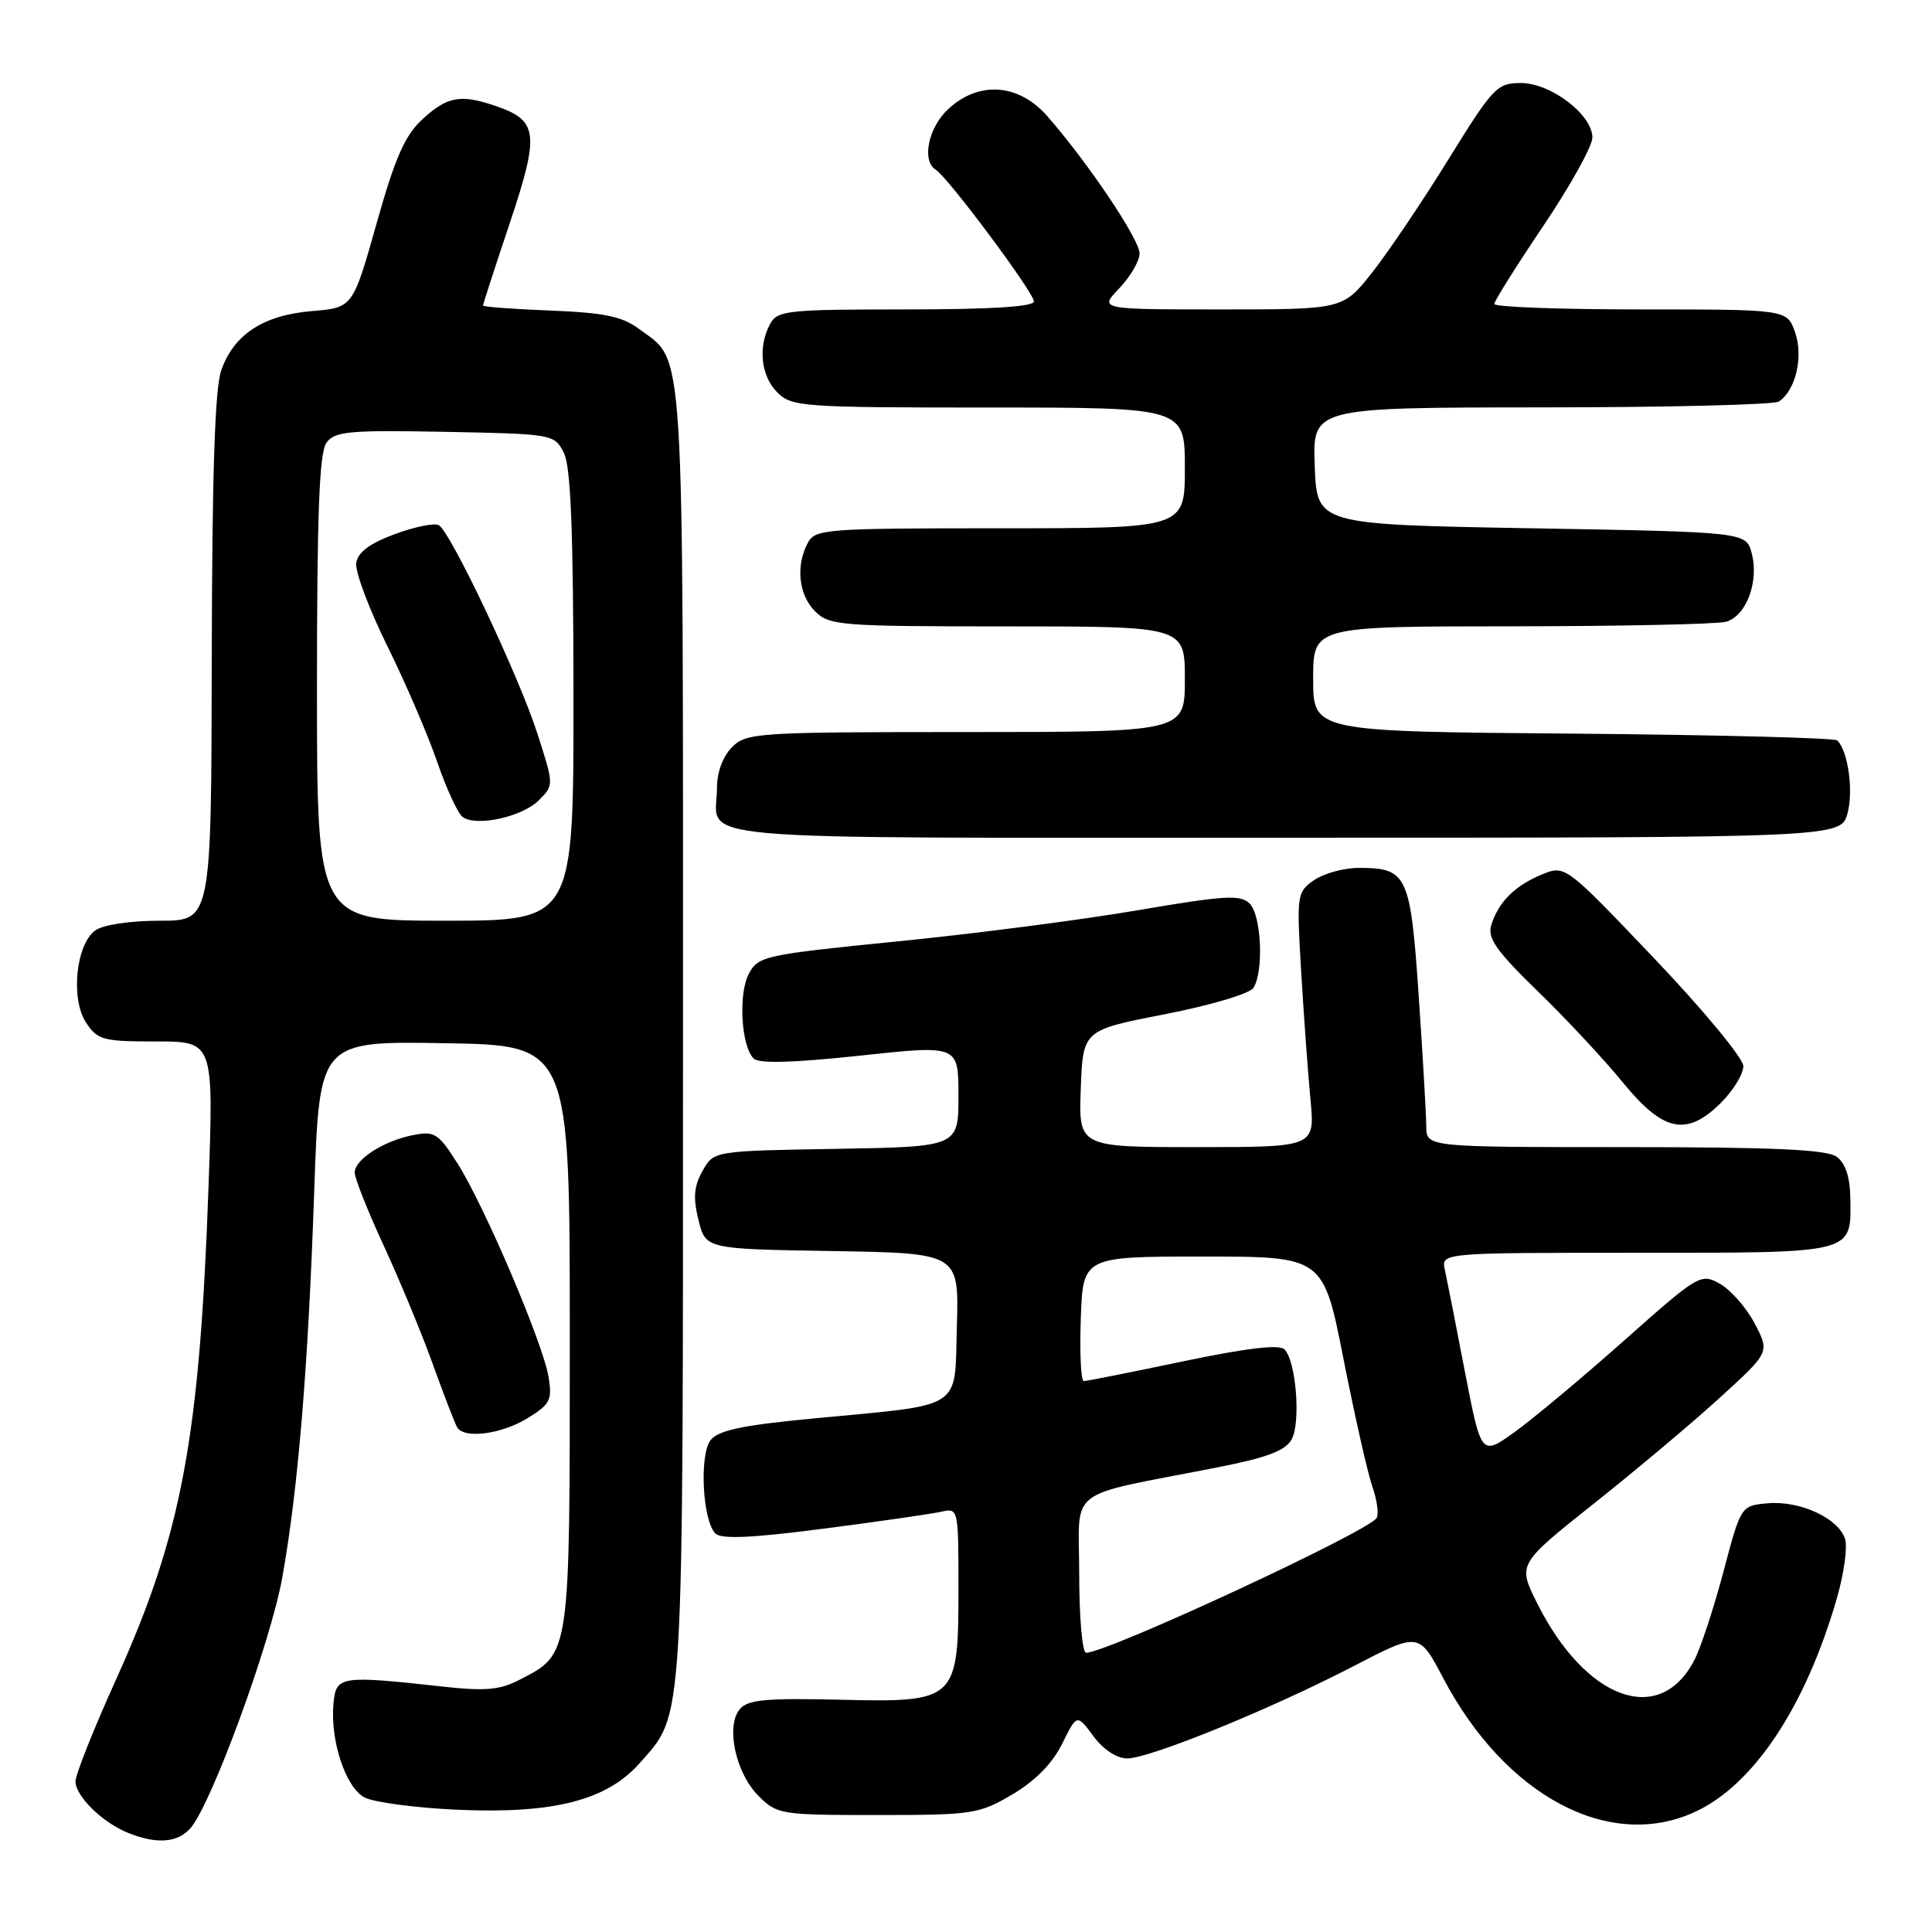 <?xml version="1.0" encoding="UTF-8" standalone="no"?>
<!DOCTYPE svg PUBLIC "-//W3C//DTD SVG 1.1//EN" "http://www.w3.org/Graphics/SVG/1.1/DTD/svg11.dtd" >
<svg xmlns="http://www.w3.org/2000/svg" xmlns:xlink="http://www.w3.org/1999/xlink" version="1.1" viewBox="0 0 256 256">
 <g >
 <path fill="currentColor"
d=" M 25.23 242.25 C 28.01 239.10 35.85 217.69 37.41 209.00 C 39.50 197.33 40.84 181.13 41.64 157.73 C 42.32 137.95 42.32 137.95 58.91 138.23 C 75.50 138.50 75.50 138.50 75.50 177.05 C 75.50 219.82 75.61 219.08 68.80 222.60 C 66.22 223.94 64.26 224.10 58.56 223.47 C 45.10 221.99 44.54 222.07 44.19 225.68 C 43.72 230.55 45.77 236.81 48.28 238.16 C 49.50 238.81 55.03 239.55 60.57 239.80 C 73.37 240.37 80.42 238.56 84.79 233.59 C 90.69 226.87 90.50 230.10 90.50 137.00 C 90.50 43.48 90.79 48.12 84.68 43.59 C 82.43 41.92 80.05 41.43 72.93 41.15 C 68.02 40.96 64.00 40.66 64.00 40.48 C 64.00 40.31 65.59 35.41 67.54 29.59 C 71.49 17.78 71.30 16.00 65.87 14.11 C 61.09 12.44 59.32 12.74 56.03 15.75 C 53.65 17.93 52.38 20.79 49.89 29.64 C 46.75 40.77 46.75 40.77 41.33 41.22 C 34.88 41.76 30.98 44.31 29.31 49.09 C 28.47 51.47 28.10 63.03 28.06 87.25 C 28.00 122.00 28.00 122.00 21.19 122.00 C 17.22 122.00 13.65 122.54 12.62 123.29 C 10.06 125.16 9.34 132.34 11.39 135.48 C 12.92 137.81 13.62 138.00 20.68 138.00 C 28.31 138.00 28.31 138.00 27.63 157.25 C 26.45 190.62 24.08 203.29 15.41 222.47 C 12.43 229.05 10.00 235.16 10.00 236.04 C 10.00 238.00 13.60 241.52 17.00 242.88 C 20.80 244.39 23.53 244.18 25.23 242.25 Z  M 224.50 240.13 C 232.35 236.56 239.26 226.16 243.42 211.69 C 244.34 208.49 244.82 204.99 244.48 203.92 C 243.61 201.18 238.53 198.83 234.28 199.19 C 230.68 199.50 230.68 199.50 228.37 208.25 C 227.09 213.06 225.36 218.34 224.51 219.97 C 219.92 228.85 210.09 225.27 203.65 212.38 C 201.10 207.26 201.10 207.26 211.30 199.15 C 216.91 194.69 224.43 188.37 228.00 185.10 C 234.50 179.17 234.50 179.17 232.50 175.36 C 231.40 173.27 229.33 170.91 227.90 170.11 C 225.36 168.69 225.08 168.86 215.21 177.62 C 209.66 182.55 203.12 188.01 200.69 189.76 C 196.27 192.93 196.27 192.93 194.10 181.72 C 192.92 175.55 191.72 169.49 191.45 168.25 C 190.96 166.00 190.96 166.00 216.86 166.00 C 245.93 166.00 245.28 166.17 245.18 158.79 C 245.14 155.97 244.54 154.13 243.37 153.28 C 242.05 152.32 235.11 152.00 215.31 152.00 C 189.00 152.00 189.00 152.00 188.99 149.25 C 188.98 147.74 188.53 139.97 187.99 132.00 C 186.89 115.89 186.48 115.00 180.03 115.00 C 178.06 115.00 175.40 115.74 174.11 116.63 C 171.84 118.22 171.80 118.55 172.42 128.88 C 172.77 134.72 173.32 142.31 173.65 145.75 C 174.23 152.00 174.23 152.00 158.57 152.00 C 142.92 152.00 142.92 152.00 143.21 144.25 C 143.50 136.50 143.50 136.50 154.36 134.39 C 160.47 133.19 165.60 131.67 166.09 130.89 C 167.48 128.70 167.14 121.29 165.59 119.73 C 164.37 118.52 162.32 118.64 150.84 120.60 C 143.50 121.86 129.18 123.72 119.01 124.73 C 101.25 126.51 100.47 126.68 99.22 129.04 C 97.81 131.71 98.21 138.61 99.86 140.26 C 100.55 140.95 105.08 140.83 113.94 139.88 C 127.00 138.47 127.00 138.47 127.00 145.21 C 127.00 151.95 127.00 151.95 110.79 152.23 C 94.57 152.50 94.57 152.50 93.09 155.15 C 91.95 157.18 91.82 158.71 92.55 161.65 C 93.50 165.50 93.50 165.50 110.29 165.77 C 127.07 166.05 127.07 166.05 126.79 175.73 C 126.45 187.01 128.00 186.03 107.50 187.98 C 98.40 188.85 95.18 189.53 94.17 190.81 C 92.64 192.75 93.08 201.48 94.80 203.20 C 95.57 203.97 99.66 203.79 109.19 202.55 C 116.51 201.60 123.51 200.59 124.75 200.31 C 126.97 199.79 127.00 199.91 127.00 210.28 C 127.00 225.40 126.80 225.59 111.23 225.22 C 101.46 224.99 99.06 225.22 98.02 226.48 C 96.14 228.74 97.48 234.93 100.49 237.95 C 102.97 240.43 103.42 240.50 116.27 240.50 C 128.87 240.50 129.72 240.37 134.13 237.78 C 137.16 235.99 139.44 233.68 140.73 231.08 C 142.70 227.10 142.70 227.10 144.88 230.05 C 146.20 231.83 147.97 233.00 149.36 233.00 C 152.36 233.00 168.43 226.45 179.40 220.75 C 188.03 216.27 188.03 216.27 191.25 222.39 C 199.46 237.96 213.19 245.28 224.50 240.13 Z  M 69.87 187.94 C 72.89 186.09 73.19 185.53 72.69 182.47 C 71.97 178.02 64.17 159.73 60.61 154.14 C 58.08 150.16 57.57 149.84 54.72 150.41 C 50.79 151.19 47.00 153.64 47.00 155.38 C 47.00 156.12 48.74 160.50 50.87 165.11 C 53.00 169.72 55.94 176.83 57.40 180.90 C 58.86 184.96 60.30 188.68 60.59 189.15 C 61.54 190.68 66.42 190.04 69.87 187.94 Z  M 228.08 146.08 C 229.68 144.47 231.00 142.31 231.00 141.27 C 231.00 140.23 225.70 133.82 219.19 126.99 C 207.39 114.60 207.39 114.60 204.27 115.89 C 200.70 117.37 198.52 119.56 197.59 122.62 C 197.08 124.31 198.30 126.04 203.72 131.31 C 207.45 134.92 212.53 140.36 215.00 143.39 C 220.41 150.02 223.50 150.65 228.08 146.08 Z  M 244.81 107.75 C 245.61 104.74 244.88 99.54 243.45 98.11 C 243.11 97.78 227.35 97.37 208.42 97.21 C 174.00 96.93 174.00 96.93 174.00 89.96 C 174.00 83.00 174.00 83.00 200.25 82.99 C 214.69 82.98 227.48 82.71 228.69 82.39 C 231.38 81.66 233.11 77.07 232.11 73.31 C 231.36 70.50 231.36 70.50 202.93 70.00 C 174.50 69.50 174.50 69.50 174.21 61.75 C 173.92 54.00 173.92 54.00 204.21 53.98 C 220.87 53.98 235.03 53.63 235.69 53.21 C 237.92 51.79 238.99 47.28 237.86 44.04 C 236.80 41.00 236.80 41.00 217.40 41.00 C 206.73 41.00 198.00 40.68 198.00 40.28 C 198.00 39.89 200.93 35.23 204.50 29.93 C 208.07 24.63 211.00 19.36 211.00 18.23 C 211.00 15.19 205.50 11.00 201.51 11.00 C 198.37 11.00 197.83 11.57 191.93 21.11 C 188.49 26.67 183.94 33.42 181.82 36.11 C 177.95 41.00 177.95 41.00 161.79 41.00 C 145.63 41.00 145.63 41.00 148.31 38.20 C 149.79 36.65 151.00 34.57 151.00 33.57 C 151.00 31.72 144.10 21.46 138.76 15.38 C 134.97 11.06 129.70 10.69 125.65 14.45 C 122.99 16.91 122.09 21.32 124.00 22.50 C 125.61 23.49 137.00 38.78 137.00 39.94 C 137.00 40.64 131.31 41.00 120.04 41.00 C 104.29 41.00 103.00 41.14 102.04 42.93 C 100.41 45.97 100.82 49.82 103.00 52.00 C 104.90 53.90 106.33 54.00 131.00 54.00 C 157.00 54.00 157.00 54.00 157.00 62.00 C 157.00 70.00 157.00 70.00 132.54 70.00 C 109.37 70.00 108.02 70.10 107.04 71.93 C 105.41 74.97 105.82 78.82 108.00 81.00 C 109.89 82.89 111.33 83.00 133.50 83.00 C 157.00 83.00 157.00 83.00 157.00 90.00 C 157.00 97.00 157.00 97.00 128.00 97.00 C 100.33 97.00 98.91 97.09 97.00 99.00 C 95.78 100.22 95.00 102.33 95.00 104.42 C 95.00 111.59 88.21 111.00 170.08 111.00 C 243.94 111.00 243.94 111.00 244.81 107.75 Z  M 42.00 91.19 C 42.00 68.02 42.31 59.96 43.26 58.66 C 44.36 57.15 46.25 56.98 58.98 57.22 C 73.28 57.50 73.46 57.53 74.71 60.00 C 75.64 61.85 75.97 70.29 75.99 92.25 C 76.00 122.00 76.00 122.00 59.00 122.00 C 42.00 122.00 42.00 122.00 42.00 91.19 Z  M 71.39 106.05 C 73.41 104.04 73.41 104.04 71.19 97.15 C 68.75 89.59 59.77 70.59 58.16 69.60 C 57.61 69.26 54.98 69.78 52.33 70.77 C 48.97 72.01 47.41 73.18 47.20 74.61 C 47.04 75.74 48.89 80.67 51.31 85.58 C 53.74 90.49 56.72 97.42 57.94 100.99 C 59.17 104.56 60.69 107.84 61.33 108.28 C 63.22 109.56 69.21 108.23 71.39 106.05 Z  M 143.00 208.58 C 143.00 196.79 140.85 198.46 161.29 194.44 C 167.96 193.13 170.34 192.22 171.16 190.71 C 172.38 188.42 171.73 180.33 170.20 178.80 C 169.51 178.11 165.21 178.62 156.74 180.39 C 149.89 181.83 143.99 183.00 143.61 183.00 C 143.23 183.00 143.05 179.29 143.21 174.75 C 143.50 166.50 143.50 166.50 159.42 166.50 C 175.35 166.50 175.35 166.50 178.03 180.12 C 179.51 187.61 181.22 195.20 181.85 196.99 C 182.47 198.77 182.72 200.64 182.41 201.14 C 181.29 202.96 146.71 219.00 143.91 219.00 C 143.41 219.00 143.00 214.31 143.00 208.58 Z "/>
</g>
</svg>